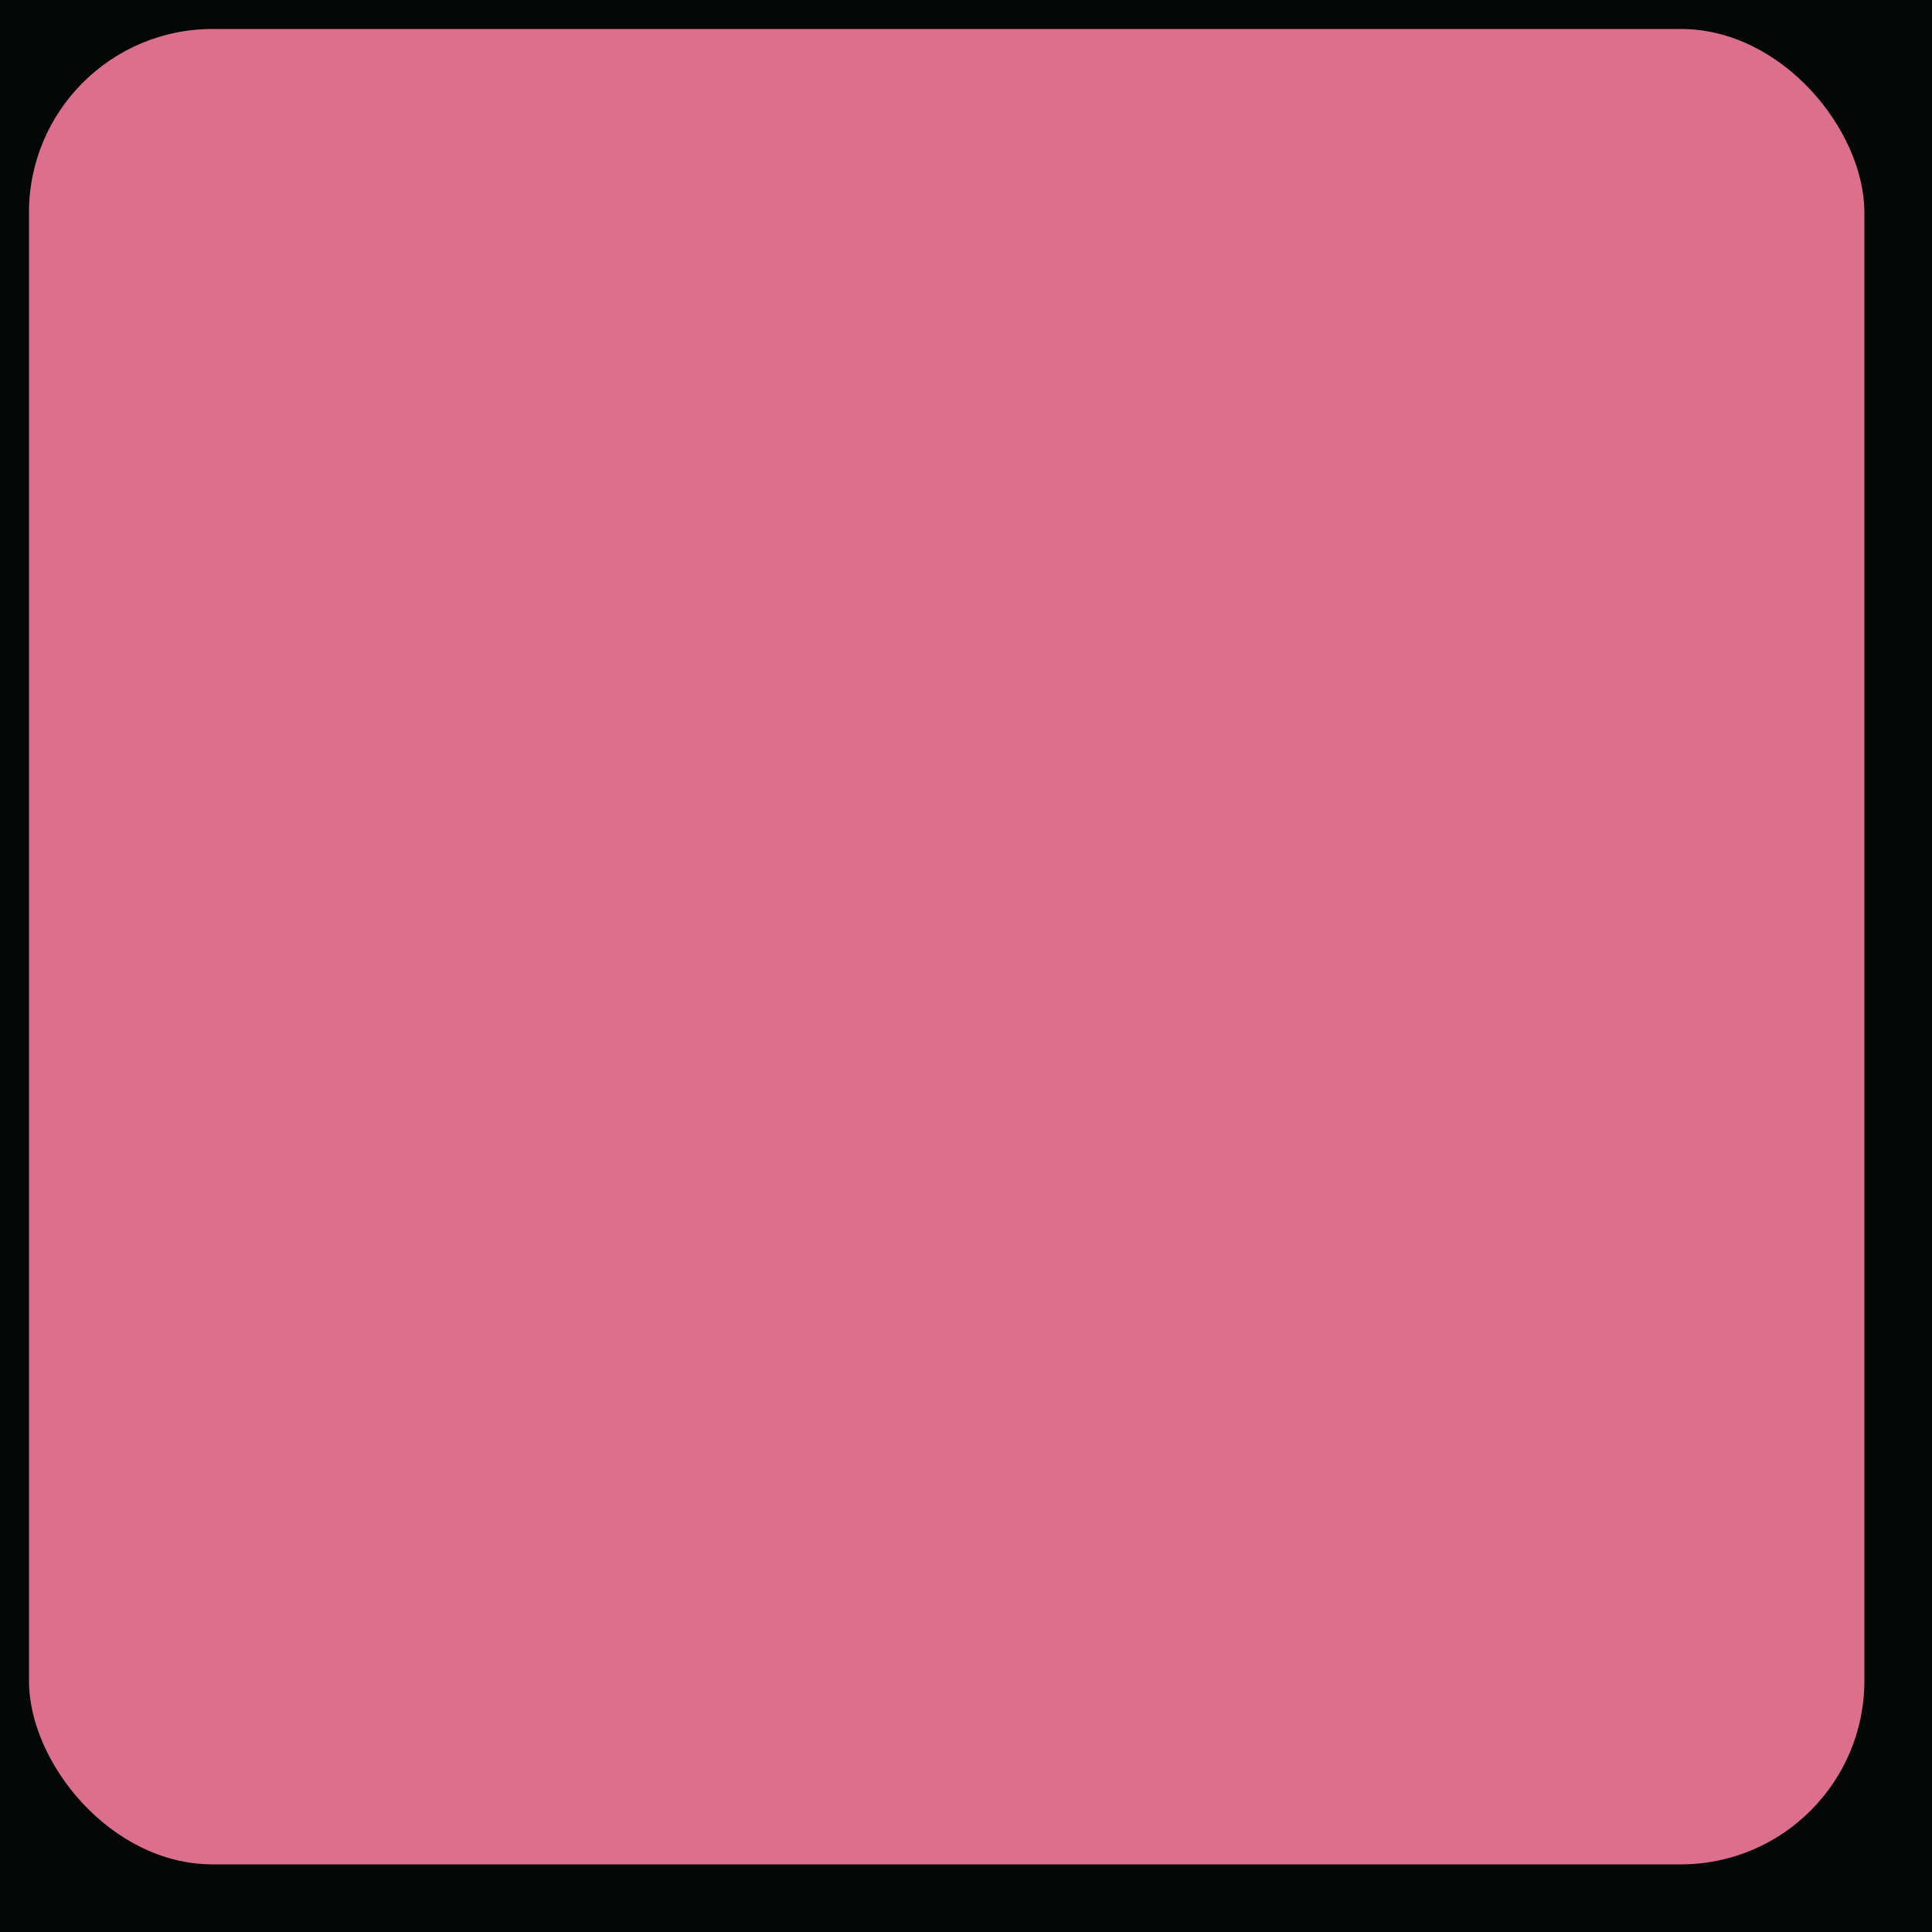 <?xml version="1.0" encoding="UTF-8"?>
<svg id="Layer_1" data-name="Layer 1" xmlns="http://www.w3.org/2000/svg" viewBox="0 0 100 100">
  <defs>
    <style>
      .cls-1 {
        fill: #db6f8c;
      }

      .cls-1, .cls-2 {
        stroke-width: 0px;
      }

      .cls-2 {
        fill: #050606;
      }
    </style>
  </defs>
  <rect class="cls-2" width="100" height="100"/>
  <rect class="cls-1" x="1.5" y="1.5" width="95" height="95" rx="9.5" ry="9.5"/>
</svg>